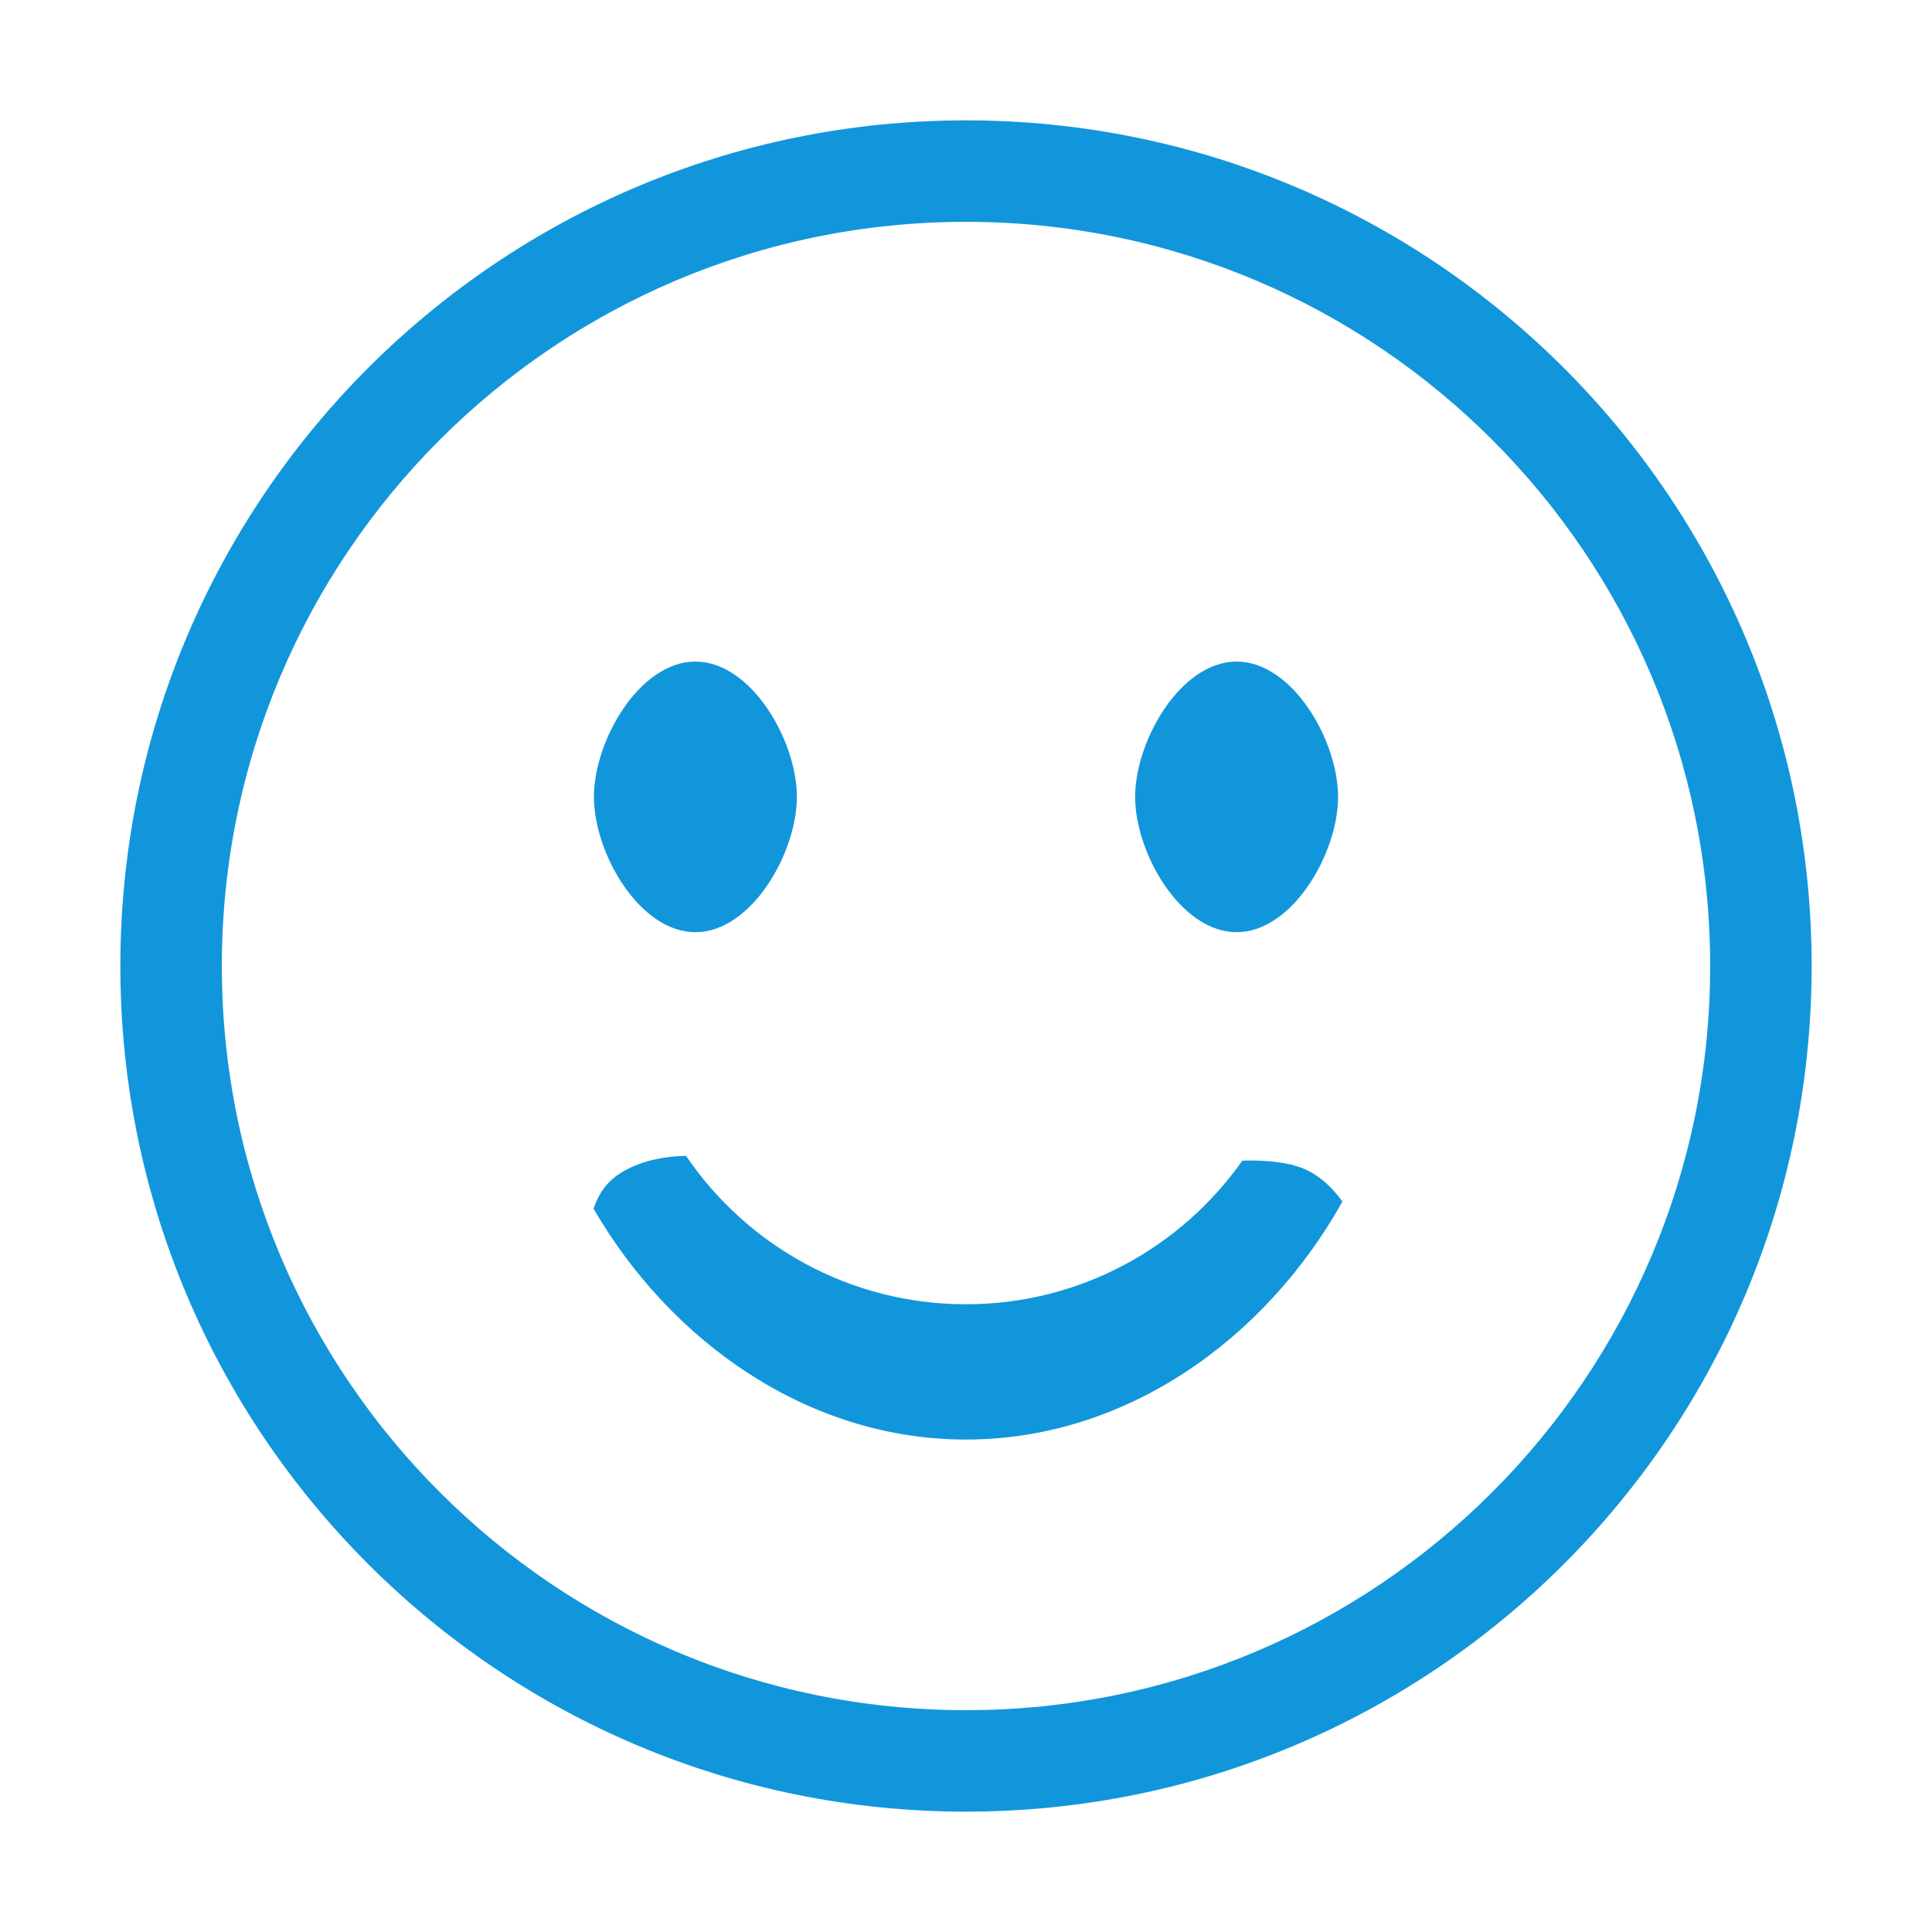 <?xml version="1.0" standalone="no"?><!DOCTYPE svg PUBLIC "-//W3C//DTD SVG 1.1//EN" "http://www.w3.org/Graphics/SVG/1.1/DTD/svg11.dtd"><svg t="1515898093188" class="icon" style="" viewBox="0 0 1024 1024" version="1.1" xmlns="http://www.w3.org/2000/svg" p-id="3798" xmlns:xlink="http://www.w3.org/1999/xlink" width="200" height="200"><defs><style type="text/css"></style></defs><path d="M512 63.792c-247.537 0-448.208 200.671-448.208 448.208s200.671 448.208 448.208 448.208 448.208-200.671 448.208-448.208S759.536 63.792 512 63.792zM512 906.423c-217.829 0-394.423-176.594-394.423-394.423s176.594-394.423 394.423-394.423 394.423 176.594 394.423 394.423S729.829 906.423 512 906.423zM368.573 494.072c29.708 0 53.785-42.006 53.785-71.713s-24.077-71.713-53.785-71.713c-29.708 0-53.785 42.006-53.785 71.713S338.866 494.072 368.573 494.072zM655.427 494.072c29.708 0 53.785-42.006 53.785-71.713s-24.077-71.713-53.785-71.713c-29.708 0-53.785 42.006-53.785 71.713S625.719 494.072 655.427 494.072zM691.283 619.57c-8.695-3.765-20.904-4.715-32.791-4.428-32.45 46.004-85.913 76.141-146.492 76.141-61.727 0-116.139-31.195-148.393-78.67-10.075 0.215-20.779 1.9-30.891 6.956-11.599 5.809-15.633 13.985-18.143 21.03 41.218 71.05 114.114 122.397 197.426 122.397 84.765 0 158.737-53.158 199.524-126.144C706.396 629.771 699.907 623.317 691.283 619.57z" p-id="3799" fill="#1296db"></path></svg>